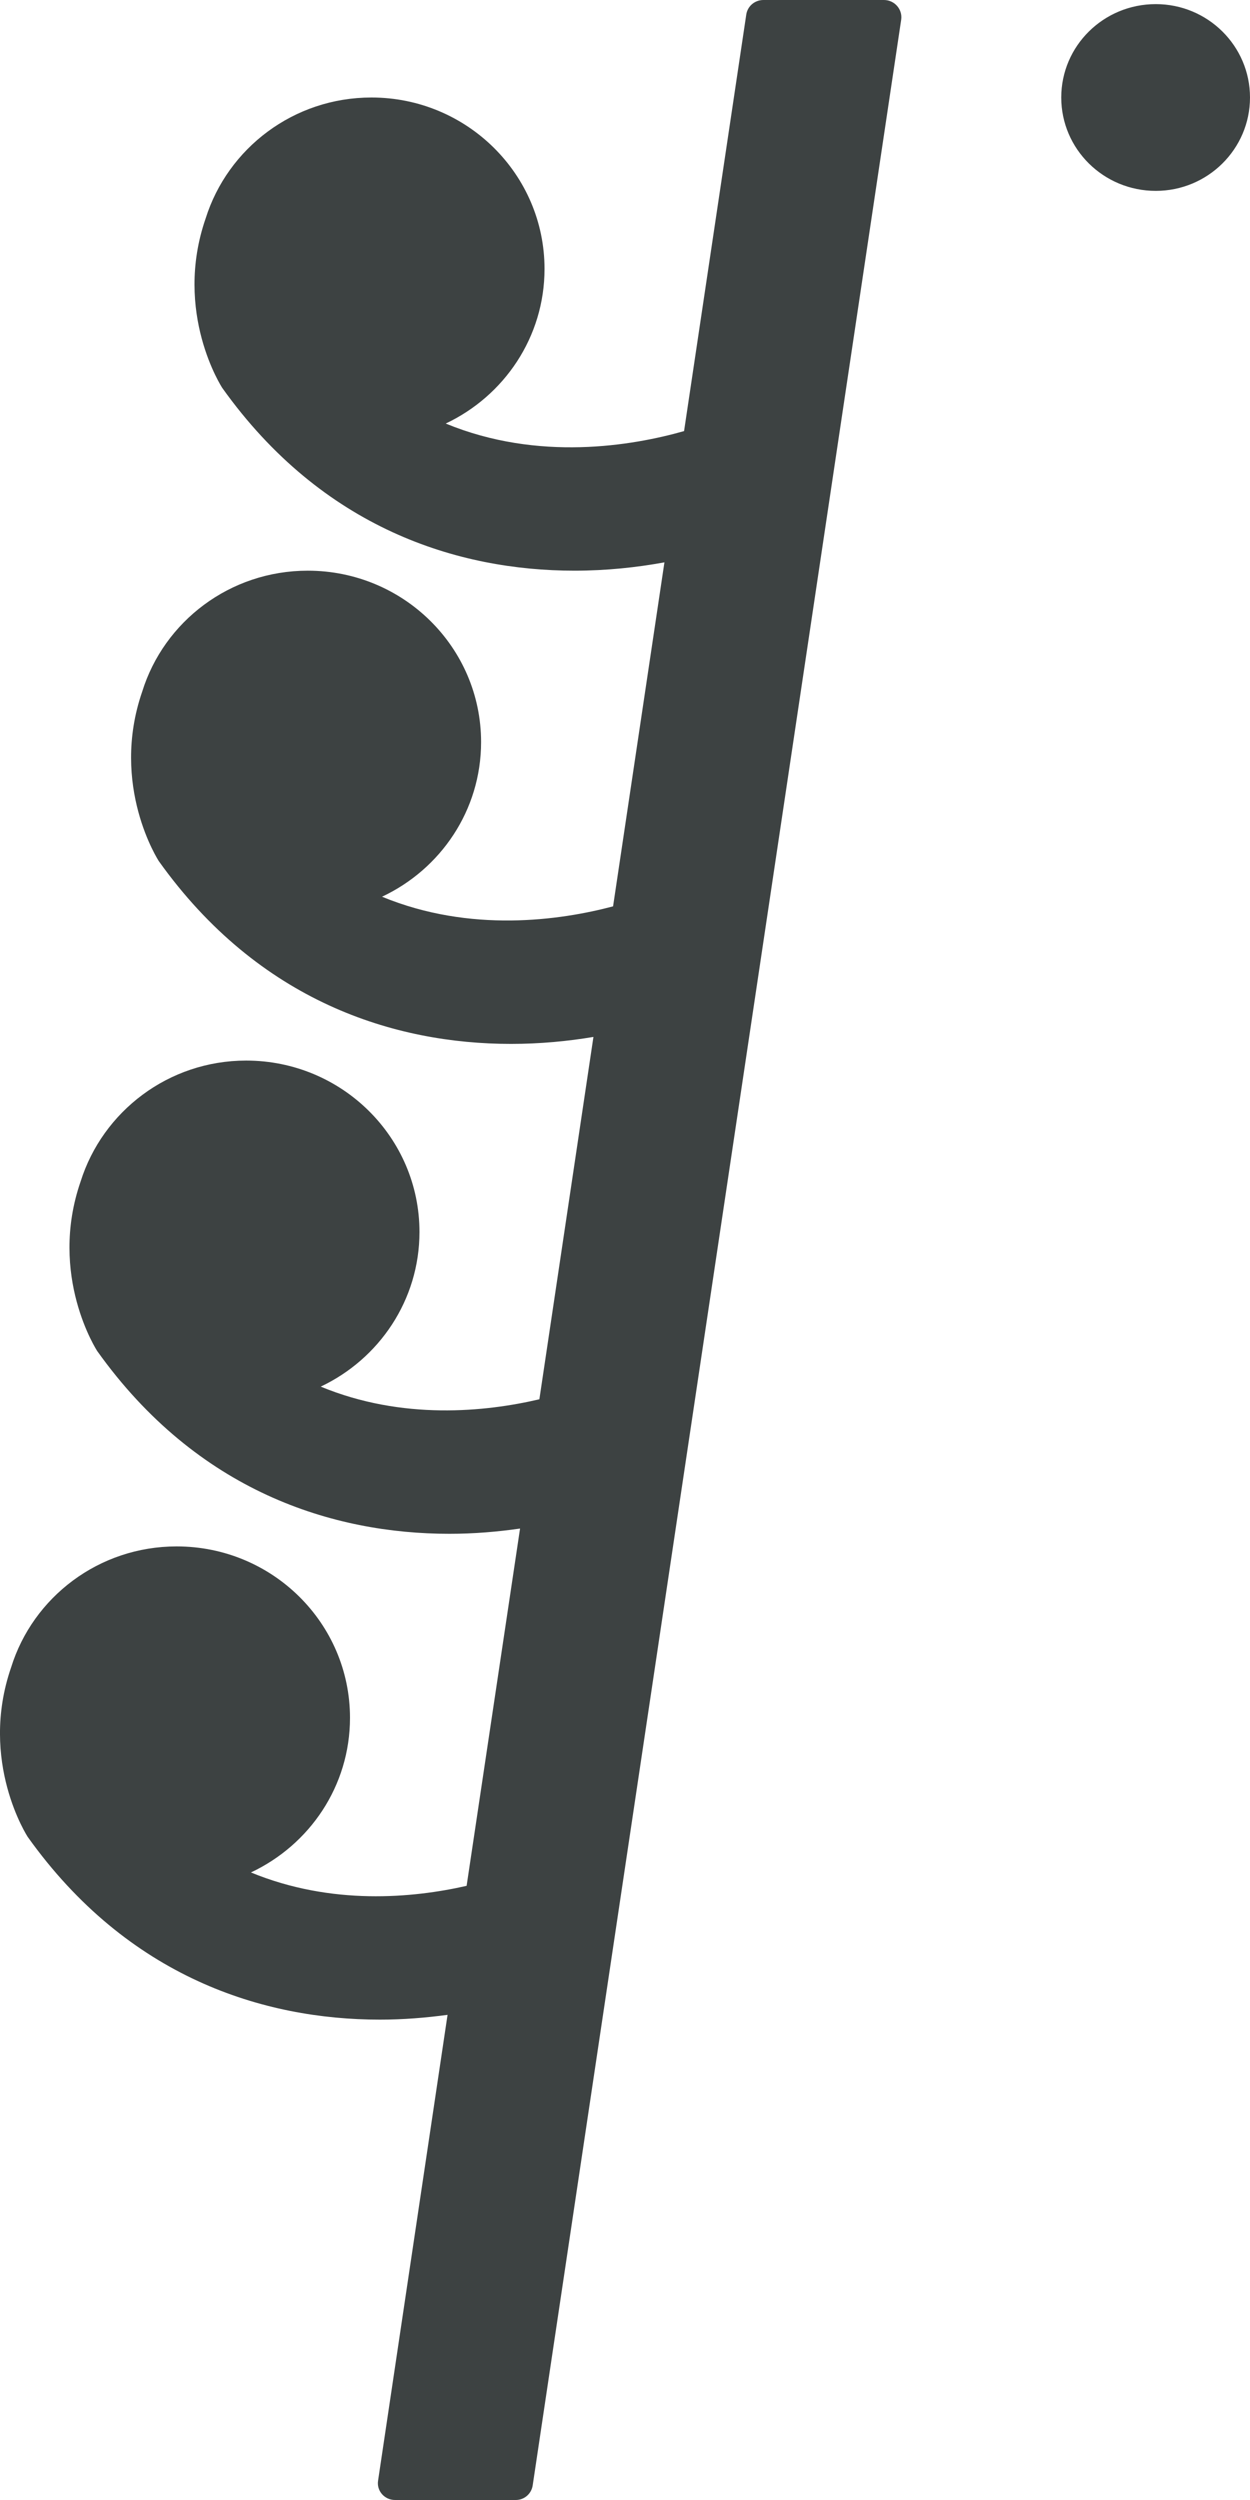 <?xml version="1.0" encoding="UTF-8"?>
<svg width="24px" height="48px" viewBox="0 0 24 48" version="1.1" xmlns="http://www.w3.org/2000/svg" xmlns:xlink="http://www.w3.org/1999/xlink">
    <title>其他-4</title>
    <g id="V1.4" stroke="none" stroke-width="1" fill="none" fill-rule="evenodd">
        <g id="形状汇集备份" transform="translate(-1120, -635)" fill="#3D4242">
            <g id="其他-4" transform="translate(1120, 635)">
                <path d="M16.972,0 L14.659,0 C14.49,0 14.351,0.12 14.328,0.282 L13.134,8.277 C12.142,8.559 10.339,8.867 8.558,8.132 C9.678,7.603 10.455,6.474 10.455,5.163 C10.455,3.345 8.964,1.872 7.132,1.872 C5.636,1.872 4.372,2.848 3.949,4.192 C3.322,6.005 4.268,7.449 4.268,7.449 C6.193,10.148 8.79,10.957 11.029,10.957 C11.643,10.957 12.223,10.895 12.757,10.797 L11.771,17.402 C10.756,17.671 9.034,17.918 7.335,17.217 C8.46,16.688 9.237,15.559 9.237,14.248 C9.237,12.43 7.747,10.957 5.909,10.957 C4.413,10.957 3.148,11.934 2.731,13.277 C2.105,15.09 3.05,16.535 3.05,16.535 C4.975,19.233 7.573,20.043 9.811,20.043 C10.368,20.043 10.901,19.992 11.394,19.909 L10.356,26.866 C9.324,27.108 7.729,27.273 6.158,26.623 C7.277,26.094 8.054,24.965 8.054,23.654 C8.054,21.837 6.564,20.363 4.726,20.363 C3.235,20.363 1.971,21.34 1.548,22.684 C0.922,24.497 1.867,25.941 1.867,25.941 C3.792,28.639 6.39,29.449 8.628,29.449 C9.104,29.449 9.556,29.41 9.985,29.348 L8.959,36.208 C7.926,36.443 6.367,36.589 4.818,35.951 C5.943,35.422 6.72,34.294 6.72,32.982 C6.72,31.165 5.23,29.691 3.392,29.691 C1.896,29.691 0.632,30.668 0.214,32.012 C-0.412,33.825 0.533,35.27 0.533,35.27 C2.458,37.968 5.056,38.777 7.294,38.777 C7.747,38.777 8.176,38.741 8.593,38.685 L7.26,47.622 C7.225,47.821 7.381,48 7.584,48 L9.904,48 C10.066,48 10.205,47.88 10.228,47.718 L17.303,0.378 C17.332,0.179 17.175,0 16.972,0 Z M20.376,1.872 C20.376,0.881 21.188,0.079 22.191,0.079 C23.188,0.079 24,0.881 24,1.872 C24,2.862 23.188,3.665 22.191,3.665 C21.188,3.665 20.376,2.862 20.376,1.872 Z" id="43"></path>
            </g>
        </g>
    </g>
</svg>